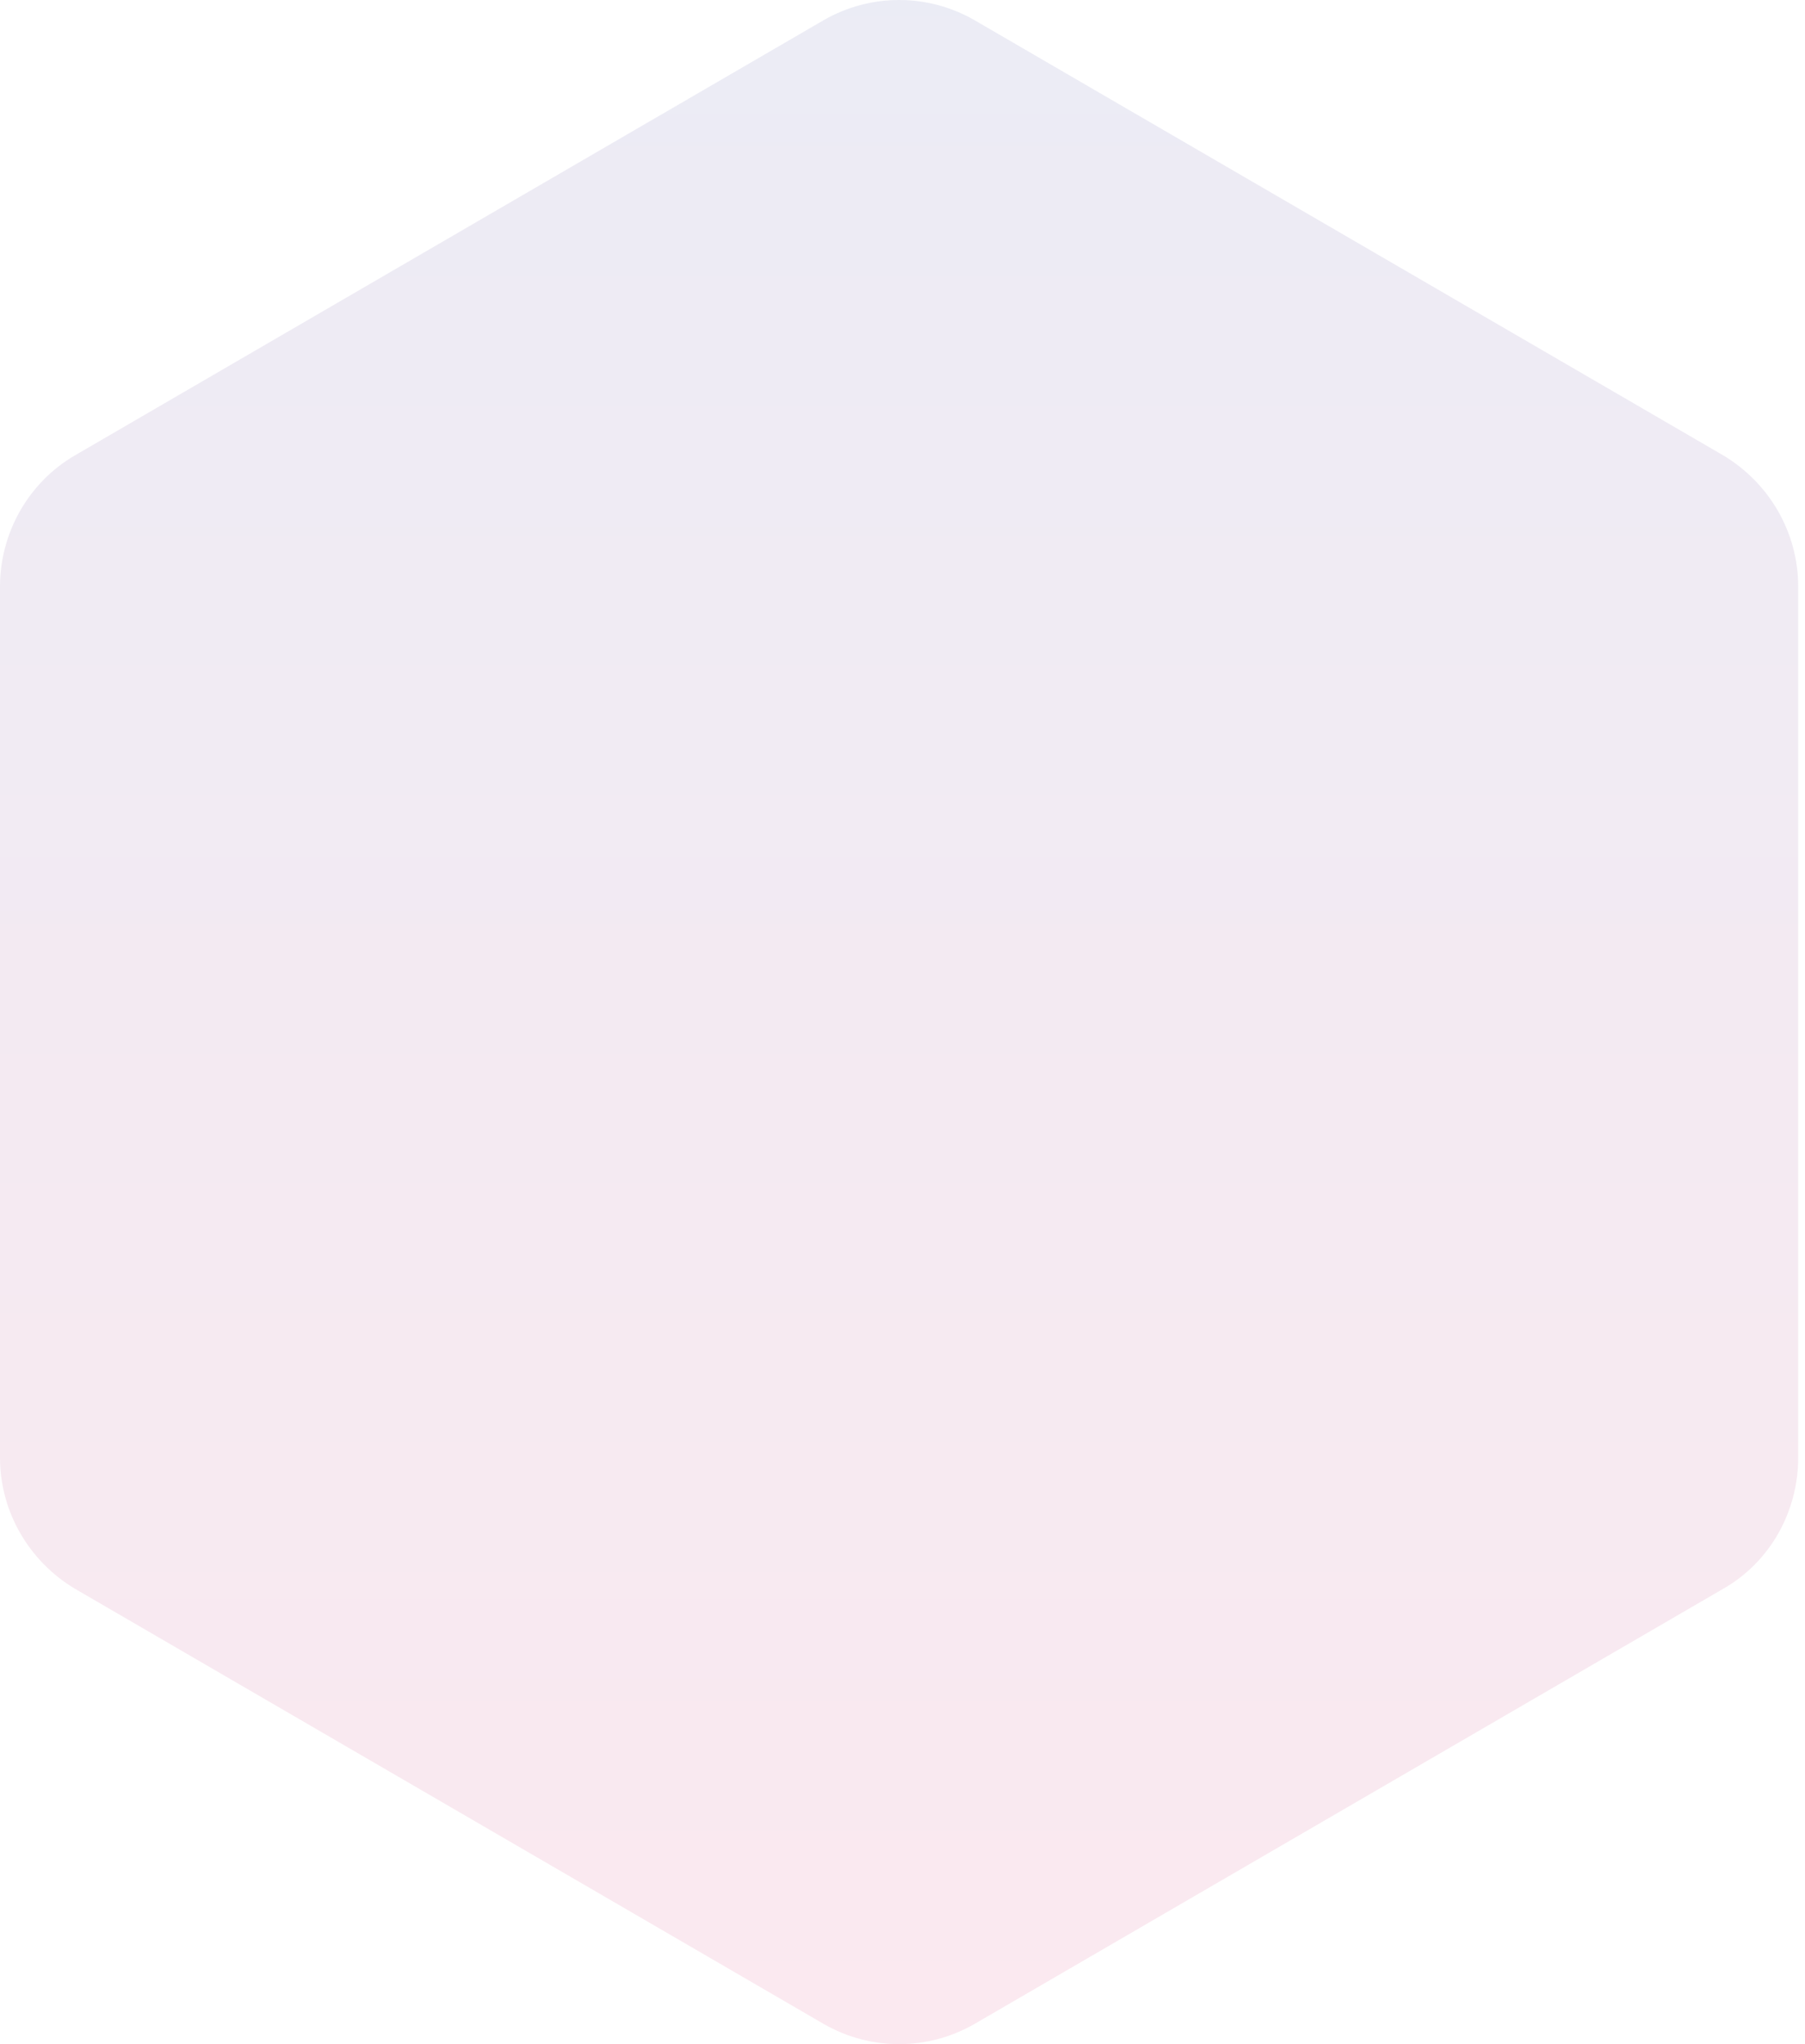 <svg width="106" height="120" viewBox="0 0 106 120" fill="none" xmlns="http://www.w3.org/2000/svg">
<path opacity="0.095" d="M0 34.437V85.563C0 88.747 1.699 91.645 4.39 93.261L48.386 118.824C51.124 120.392 54.476 120.392 57.214 118.824L101.21 93.261C103.948 91.693 105.6 88.747 105.6 85.563V34.437C105.6 31.253 103.901 28.355 101.21 26.739L57.214 1.176C54.476 -0.392 51.124 -0.392 48.386 1.176L4.39 26.739C1.699 28.307 0 31.253 0 34.437Z" fill="url(#paint0_linear_588_4)"/>
<defs>
<linearGradient id="paint0_linear_588_4" x1="52.814" y1="120" x2="52.814" y2="-0.017" gradientUnits="userSpaceOnUse">
<stop stop-color="#D4145A"/>
<stop offset="1" stop-color="#2E3192"/>
</linearGradient>
</defs>
</svg>
